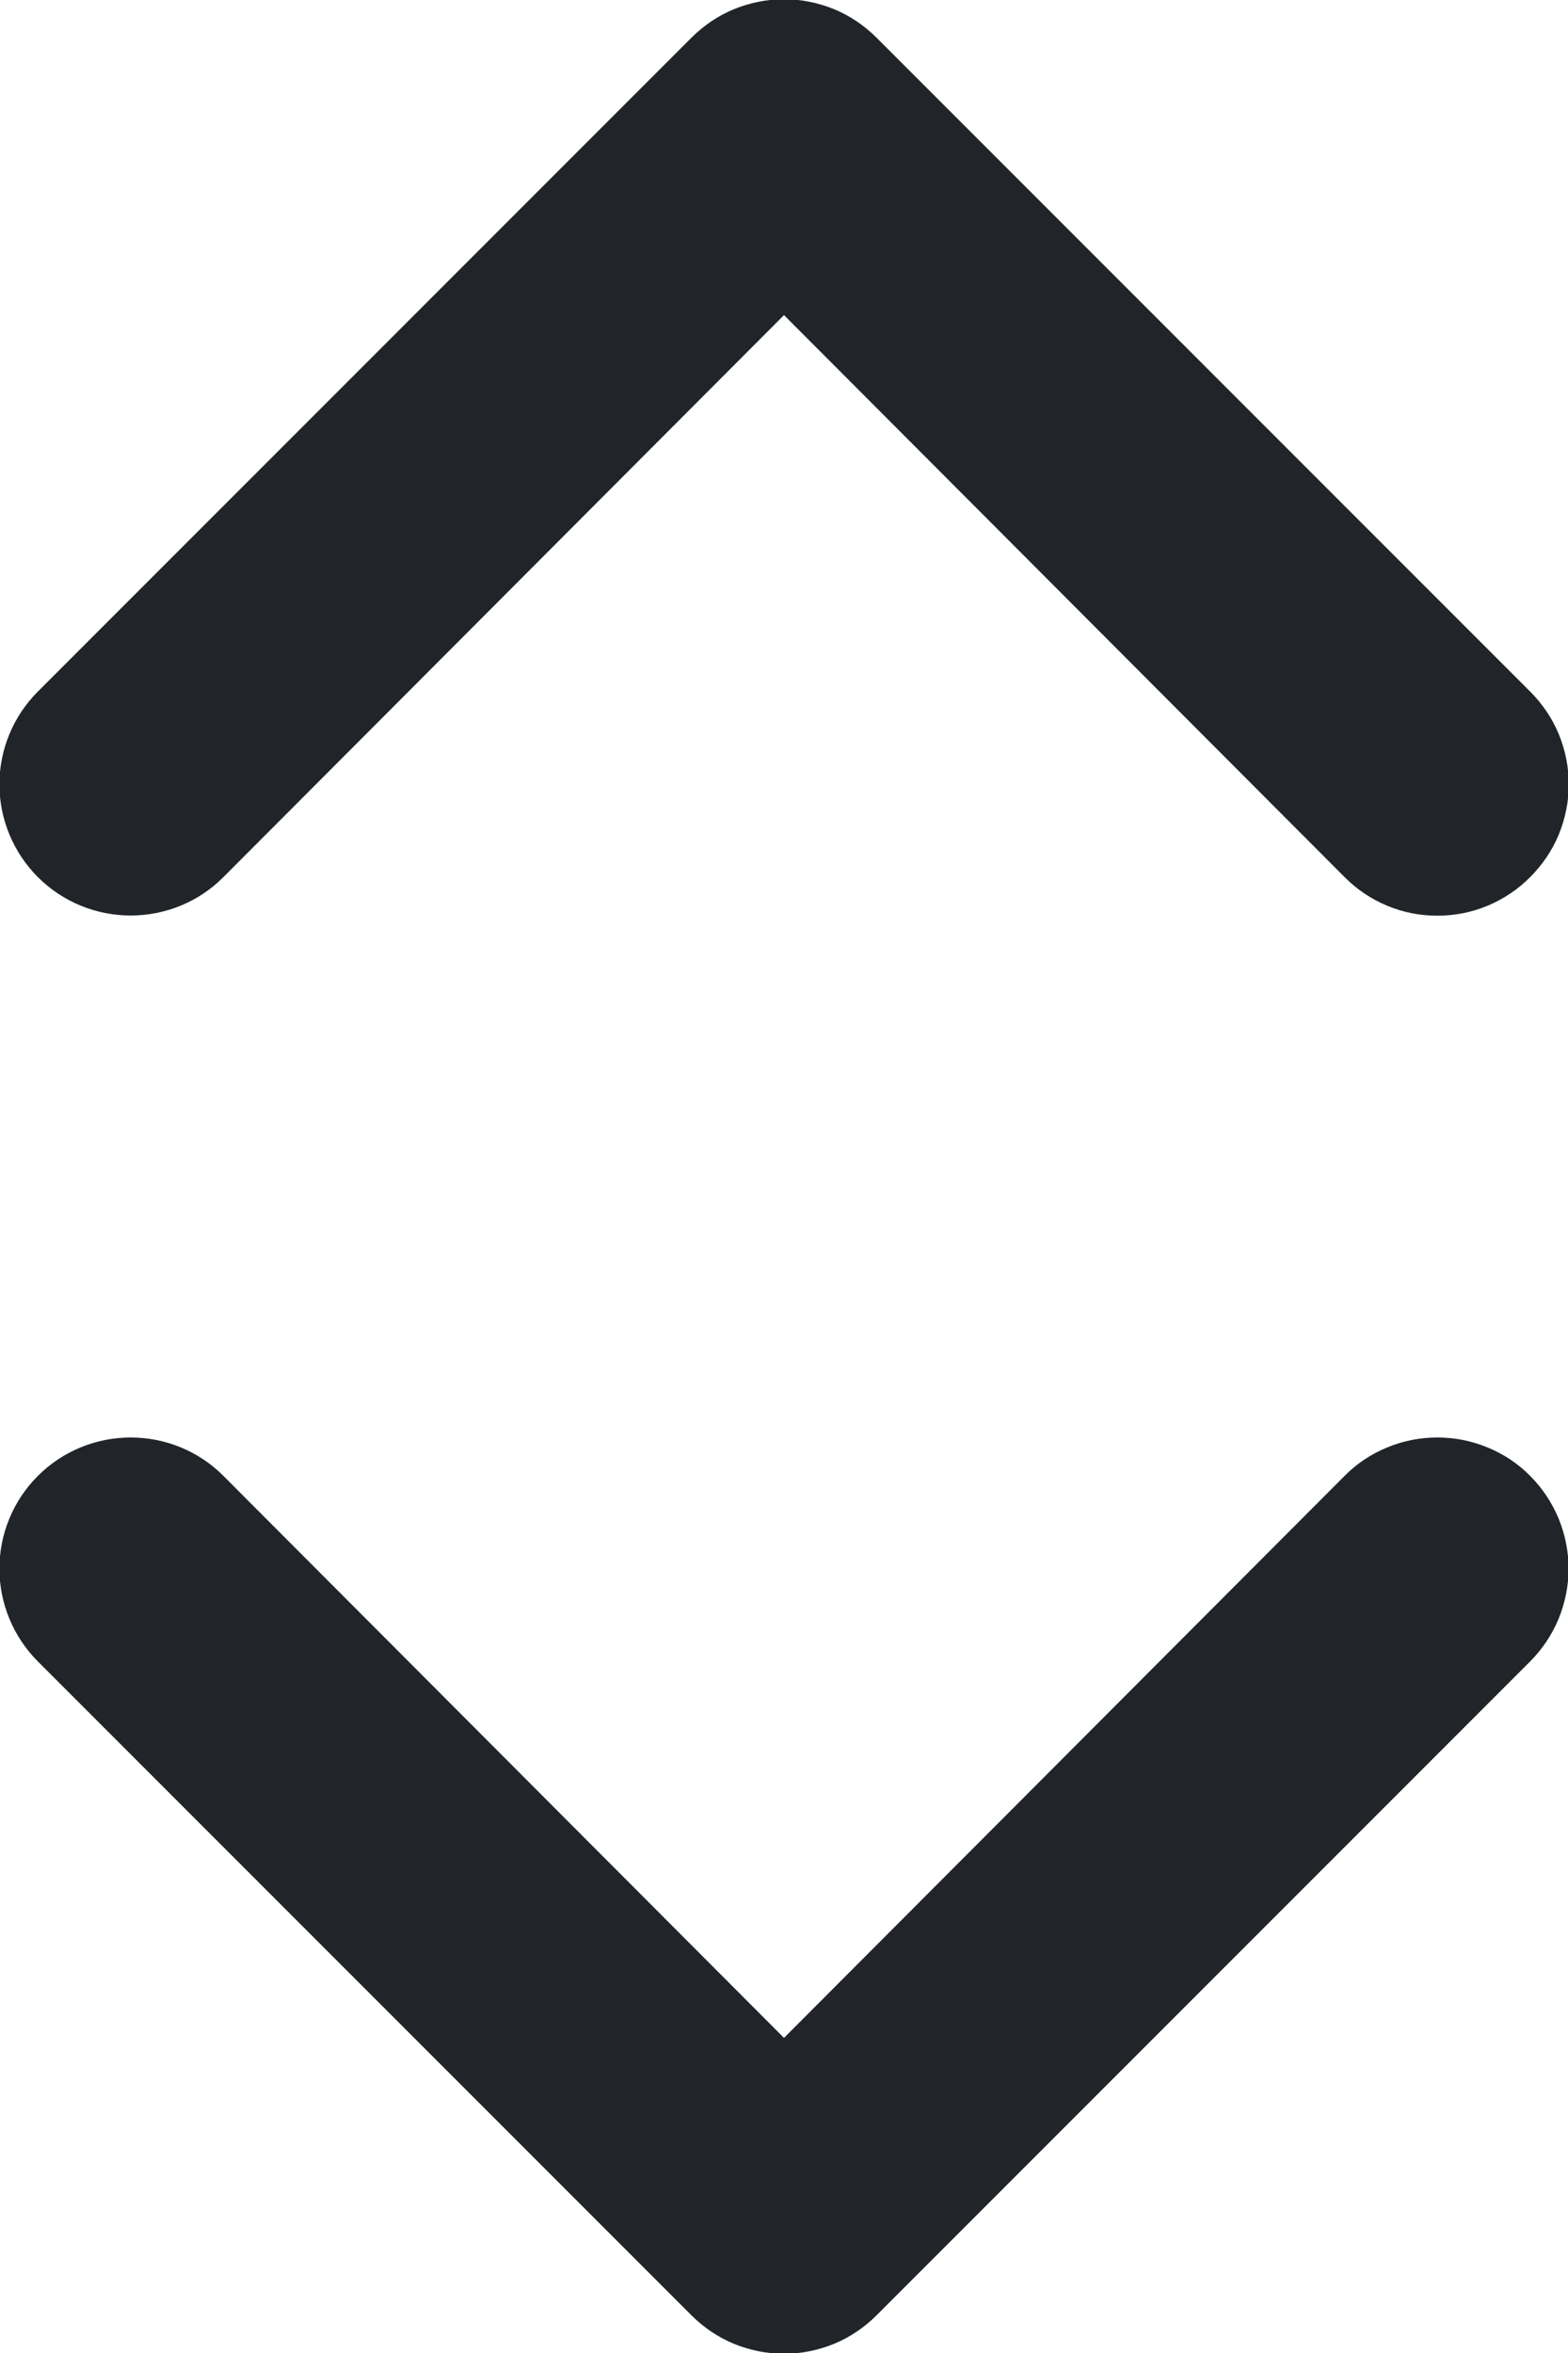 <svg width="8" height="12" viewBox="0 0 8 12" fill="none" xmlns="http://www.w3.org/2000/svg">
  <path
    d="M6.86 7.527L4 10.393L1.14 7.527C1.015 7.401 0.844 7.331 0.667 7.331C0.489 7.331 0.319 7.401 0.193 7.527C0.068 7.652 -0.003 7.822 -0.003 8C-0.003 8.177 0.068 8.348 0.193 8.473L3.527 11.807C3.589 11.869 3.662 11.919 3.744 11.953C3.825 11.986 3.912 12.004 4 12.004C4.088 12.004 4.175 11.986 4.256 11.953C4.338 11.919 4.411 11.869 4.473 11.807L7.807 8.473C7.869 8.411 7.918 8.337 7.952 8.256C7.985 8.175 8.003 8.088 8.003 8C8.003 7.912 7.985 7.825 7.952 7.744C7.918 7.663 7.869 7.589 7.807 7.527C7.745 7.464 7.671 7.415 7.59 7.382C7.508 7.348 7.421 7.331 7.333 7.331C7.245 7.331 7.158 7.348 7.077 7.382C6.996 7.415 6.922 7.464 6.86 7.527ZM1.14 4.473L4 1.607L6.86 4.473C6.922 4.536 6.996 4.585 7.077 4.619C7.158 4.653 7.245 4.67 7.333 4.67C7.421 4.67 7.509 4.653 7.59 4.619C7.671 4.585 7.745 4.536 7.807 4.473C7.869 4.411 7.919 4.338 7.953 4.256C7.986 4.175 8.004 4.088 8.004 4C8.004 3.912 7.986 3.825 7.953 3.744C7.919 3.662 7.869 3.589 7.807 3.527L4.473 0.193C4.411 0.131 4.338 0.081 4.256 0.047C4.175 0.014 4.088 -0.004 4 -0.004C3.912 -0.004 3.825 0.014 3.744 0.047C3.662 0.081 3.589 0.131 3.527 0.193L0.193 3.527C0.068 3.652 -0.003 3.822 -0.003 4C-0.003 4.177 0.068 4.348 0.193 4.473C0.319 4.599 0.489 4.669 0.667 4.669C0.844 4.669 1.015 4.599 1.14 4.473Z"
    fill="#212529"
  />
</svg>
